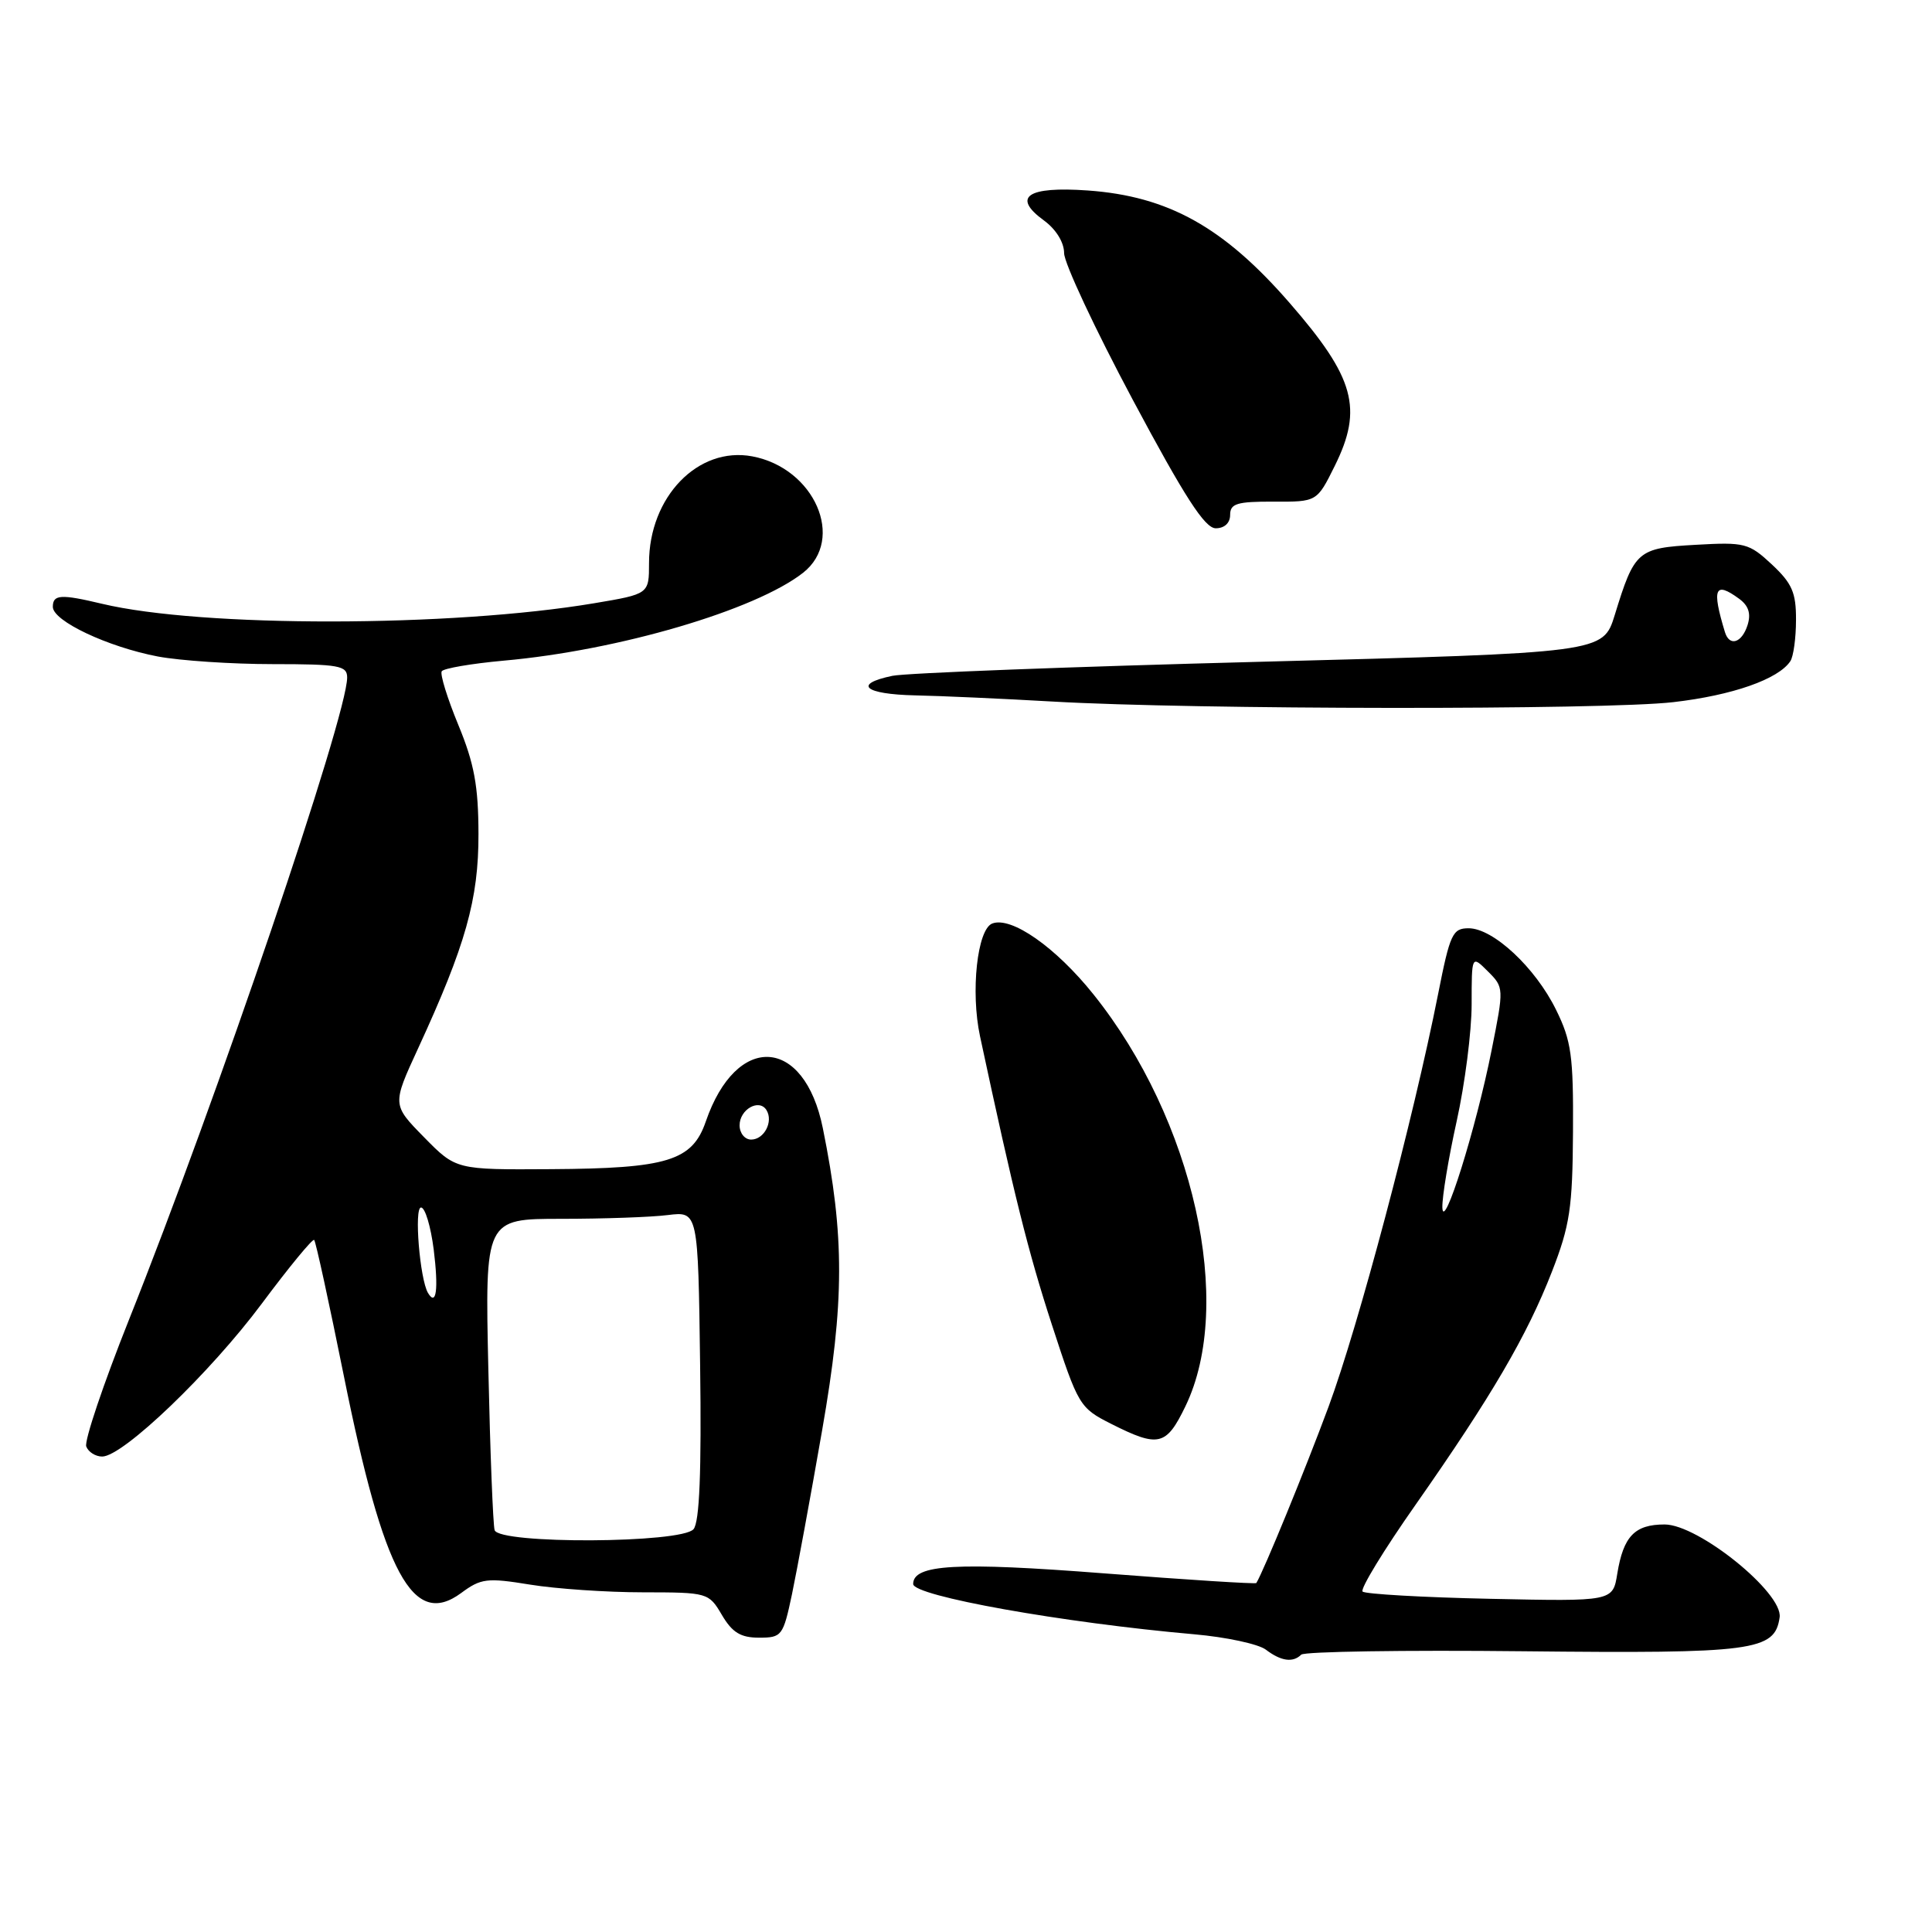 <?xml version="1.0" encoding="UTF-8" standalone="no"?>
<!DOCTYPE svg PUBLIC "-//W3C//DTD SVG 1.1//EN" "http://www.w3.org/Graphics/SVG/1.1/DTD/svg11.dtd" >
<svg xmlns="http://www.w3.org/2000/svg" xmlns:xlink="http://www.w3.org/1999/xlink" version="1.1" viewBox="0 0 256 256">
 <g >
 <path fill="currentColor"
d=" M 172.42 219.25 C 172.83 218.84 186.07 218.63 201.83 218.80 C 232.45 219.12 235.17 218.76 235.81 214.31 C 236.28 211.07 225.05 202.00 220.57 202.00 C 216.61 202.00 215.11 203.56 214.30 208.51 C 213.71 212.20 213.71 212.20 197.44 211.85 C 188.49 211.66 180.89 211.22 180.55 210.89 C 180.21 210.55 183.37 205.37 187.57 199.39 C 197.65 185.00 202.34 176.98 205.64 168.50 C 208.02 162.39 208.37 160.04 208.43 150.00 C 208.49 139.91 208.22 137.92 206.18 133.79 C 203.43 128.20 197.85 123.00 194.60 123.00 C 192.47 123.00 192.13 123.75 190.55 131.75 C 187.27 148.31 179.99 175.73 176.04 186.40 C 172.91 194.84 167.46 208.13 166.47 209.76 C 166.38 209.91 157.31 209.33 146.32 208.48 C 126.76 206.96 121.00 207.28 121.00 209.89 C 121.00 211.48 140.81 215.02 158.22 216.55 C 162.46 216.92 166.73 217.84 167.72 218.58 C 169.74 220.12 171.32 220.34 172.42 219.25 Z  M 104.94 211.25 C 105.60 208.09 107.41 198.30 108.94 189.50 C 111.91 172.50 111.93 163.81 109.03 149.49 C 106.57 137.31 97.58 136.80 93.52 148.61 C 91.73 153.82 88.44 154.83 72.96 154.92 C 60.42 155.00 60.42 155.00 56.19 150.69 C 51.96 146.38 51.96 146.38 55.39 138.94 C 61.71 125.23 63.42 119.17 63.40 110.50 C 63.39 104.16 62.84 101.17 60.74 96.08 C 59.28 92.55 58.29 89.34 58.53 88.95 C 58.77 88.56 62.47 87.93 66.74 87.54 C 81.95 86.19 100.10 80.85 106.42 75.89 C 112.05 71.45 107.93 62.02 99.68 60.47 C 92.50 59.12 86.00 65.84 86.00 74.60 C 86.00 78.71 86.00 78.71 78.75 79.93 C 59.80 83.12 26.72 83.16 13.50 80.00 C 8.05 78.70 7.00 78.77 7.00 80.41 C 7.00 82.29 14.28 85.72 20.92 86.99 C 23.86 87.54 30.71 88.00 36.14 88.00 C 44.92 88.00 46.00 88.20 46.00 89.77 C 46.00 94.89 28.75 145.65 17.07 174.92 C 13.69 183.40 11.15 190.94 11.43 191.67 C 11.71 192.40 12.66 193.00 13.54 193.00 C 16.29 193.00 27.86 181.91 34.71 172.71 C 38.31 167.88 41.43 164.09 41.63 164.30 C 41.84 164.51 43.61 172.63 45.57 182.36 C 50.86 208.63 54.73 215.79 61.11 211.08 C 63.73 209.14 64.53 209.04 70.24 209.97 C 73.68 210.53 80.41 210.99 85.19 210.99 C 93.79 211.00 93.91 211.03 95.66 214.00 C 97.03 216.32 98.14 217.00 100.58 217.00 C 103.60 217.00 103.77 216.77 104.94 211.25 Z  M 157.07 186.35 C 163.63 172.80 158.17 148.33 144.89 131.76 C 139.89 125.51 134.01 121.40 131.48 122.37 C 129.49 123.13 128.59 131.41 129.86 137.32 C 134.34 158.26 136.23 165.85 139.37 175.50 C 142.87 186.25 143.05 186.55 147.22 188.66 C 153.52 191.84 154.53 191.60 157.07 186.35 Z  M 221.71 93.04 C 229.54 92.14 235.65 90.00 237.23 87.61 C 237.64 87.00 237.98 84.54 237.98 82.15 C 238.00 78.53 237.46 77.30 234.79 74.80 C 231.74 71.96 231.20 71.82 224.69 72.19 C 216.97 72.62 216.59 72.95 213.96 81.50 C 212.41 86.50 212.41 86.50 166.96 87.69 C 141.96 88.34 120.04 89.18 118.25 89.55 C 112.97 90.65 114.53 91.99 121.25 92.14 C 124.69 92.21 132.90 92.58 139.50 92.96 C 158.22 94.04 212.60 94.09 221.71 93.04 Z  M 163.00 68.22 C 163.00 66.73 163.90 66.45 168.75 66.47 C 174.50 66.50 174.50 66.50 176.86 61.74 C 180.63 54.13 179.51 50.06 170.88 40.14 C 162.15 30.10 154.80 26.00 144.14 25.24 C 136.10 24.67 134.03 26.09 138.35 29.23 C 139.93 30.39 141.00 32.12 141.00 33.54 C 141.00 34.85 145.09 43.59 150.09 52.96 C 156.98 65.87 159.65 70.00 161.09 70.00 C 162.25 70.00 163.00 69.30 163.00 68.22 Z  M 191.12 160.00 C 191.08 158.62 191.93 153.47 193.02 148.55 C 194.11 143.63 195.00 136.67 195.00 133.08 C 195.00 126.56 195.00 126.56 197.15 128.71 C 199.29 130.84 199.29 130.92 197.64 139.18 C 195.59 149.50 191.23 163.42 191.12 160.00 Z  M 65.54 202.75 C 65.33 202.06 64.95 192.50 64.71 181.50 C 64.26 161.50 64.26 161.50 74.38 161.50 C 79.95 161.50 86.30 161.28 88.50 161.00 C 92.50 160.51 92.50 160.51 92.77 180.87 C 92.96 195.06 92.69 201.66 91.90 202.62 C 90.33 204.51 66.13 204.63 65.54 202.75 Z  M 56.71 171.32 C 55.63 169.49 54.85 160.00 55.79 160.00 C 56.33 160.00 57.08 162.51 57.47 165.58 C 58.12 170.83 57.82 173.17 56.71 171.32 Z  M 98.00 149.11 C 98.00 147.00 100.59 145.53 101.56 147.09 C 102.50 148.61 101.26 151.00 99.53 151.00 C 98.69 151.00 98.00 150.15 98.00 149.11 Z  M 228.56 83.75 C 226.80 77.96 227.22 76.98 230.43 79.33 C 231.70 80.25 232.04 81.31 231.56 82.83 C 230.80 85.21 229.16 85.72 228.56 83.75 Z "/>
</g>
</svg>